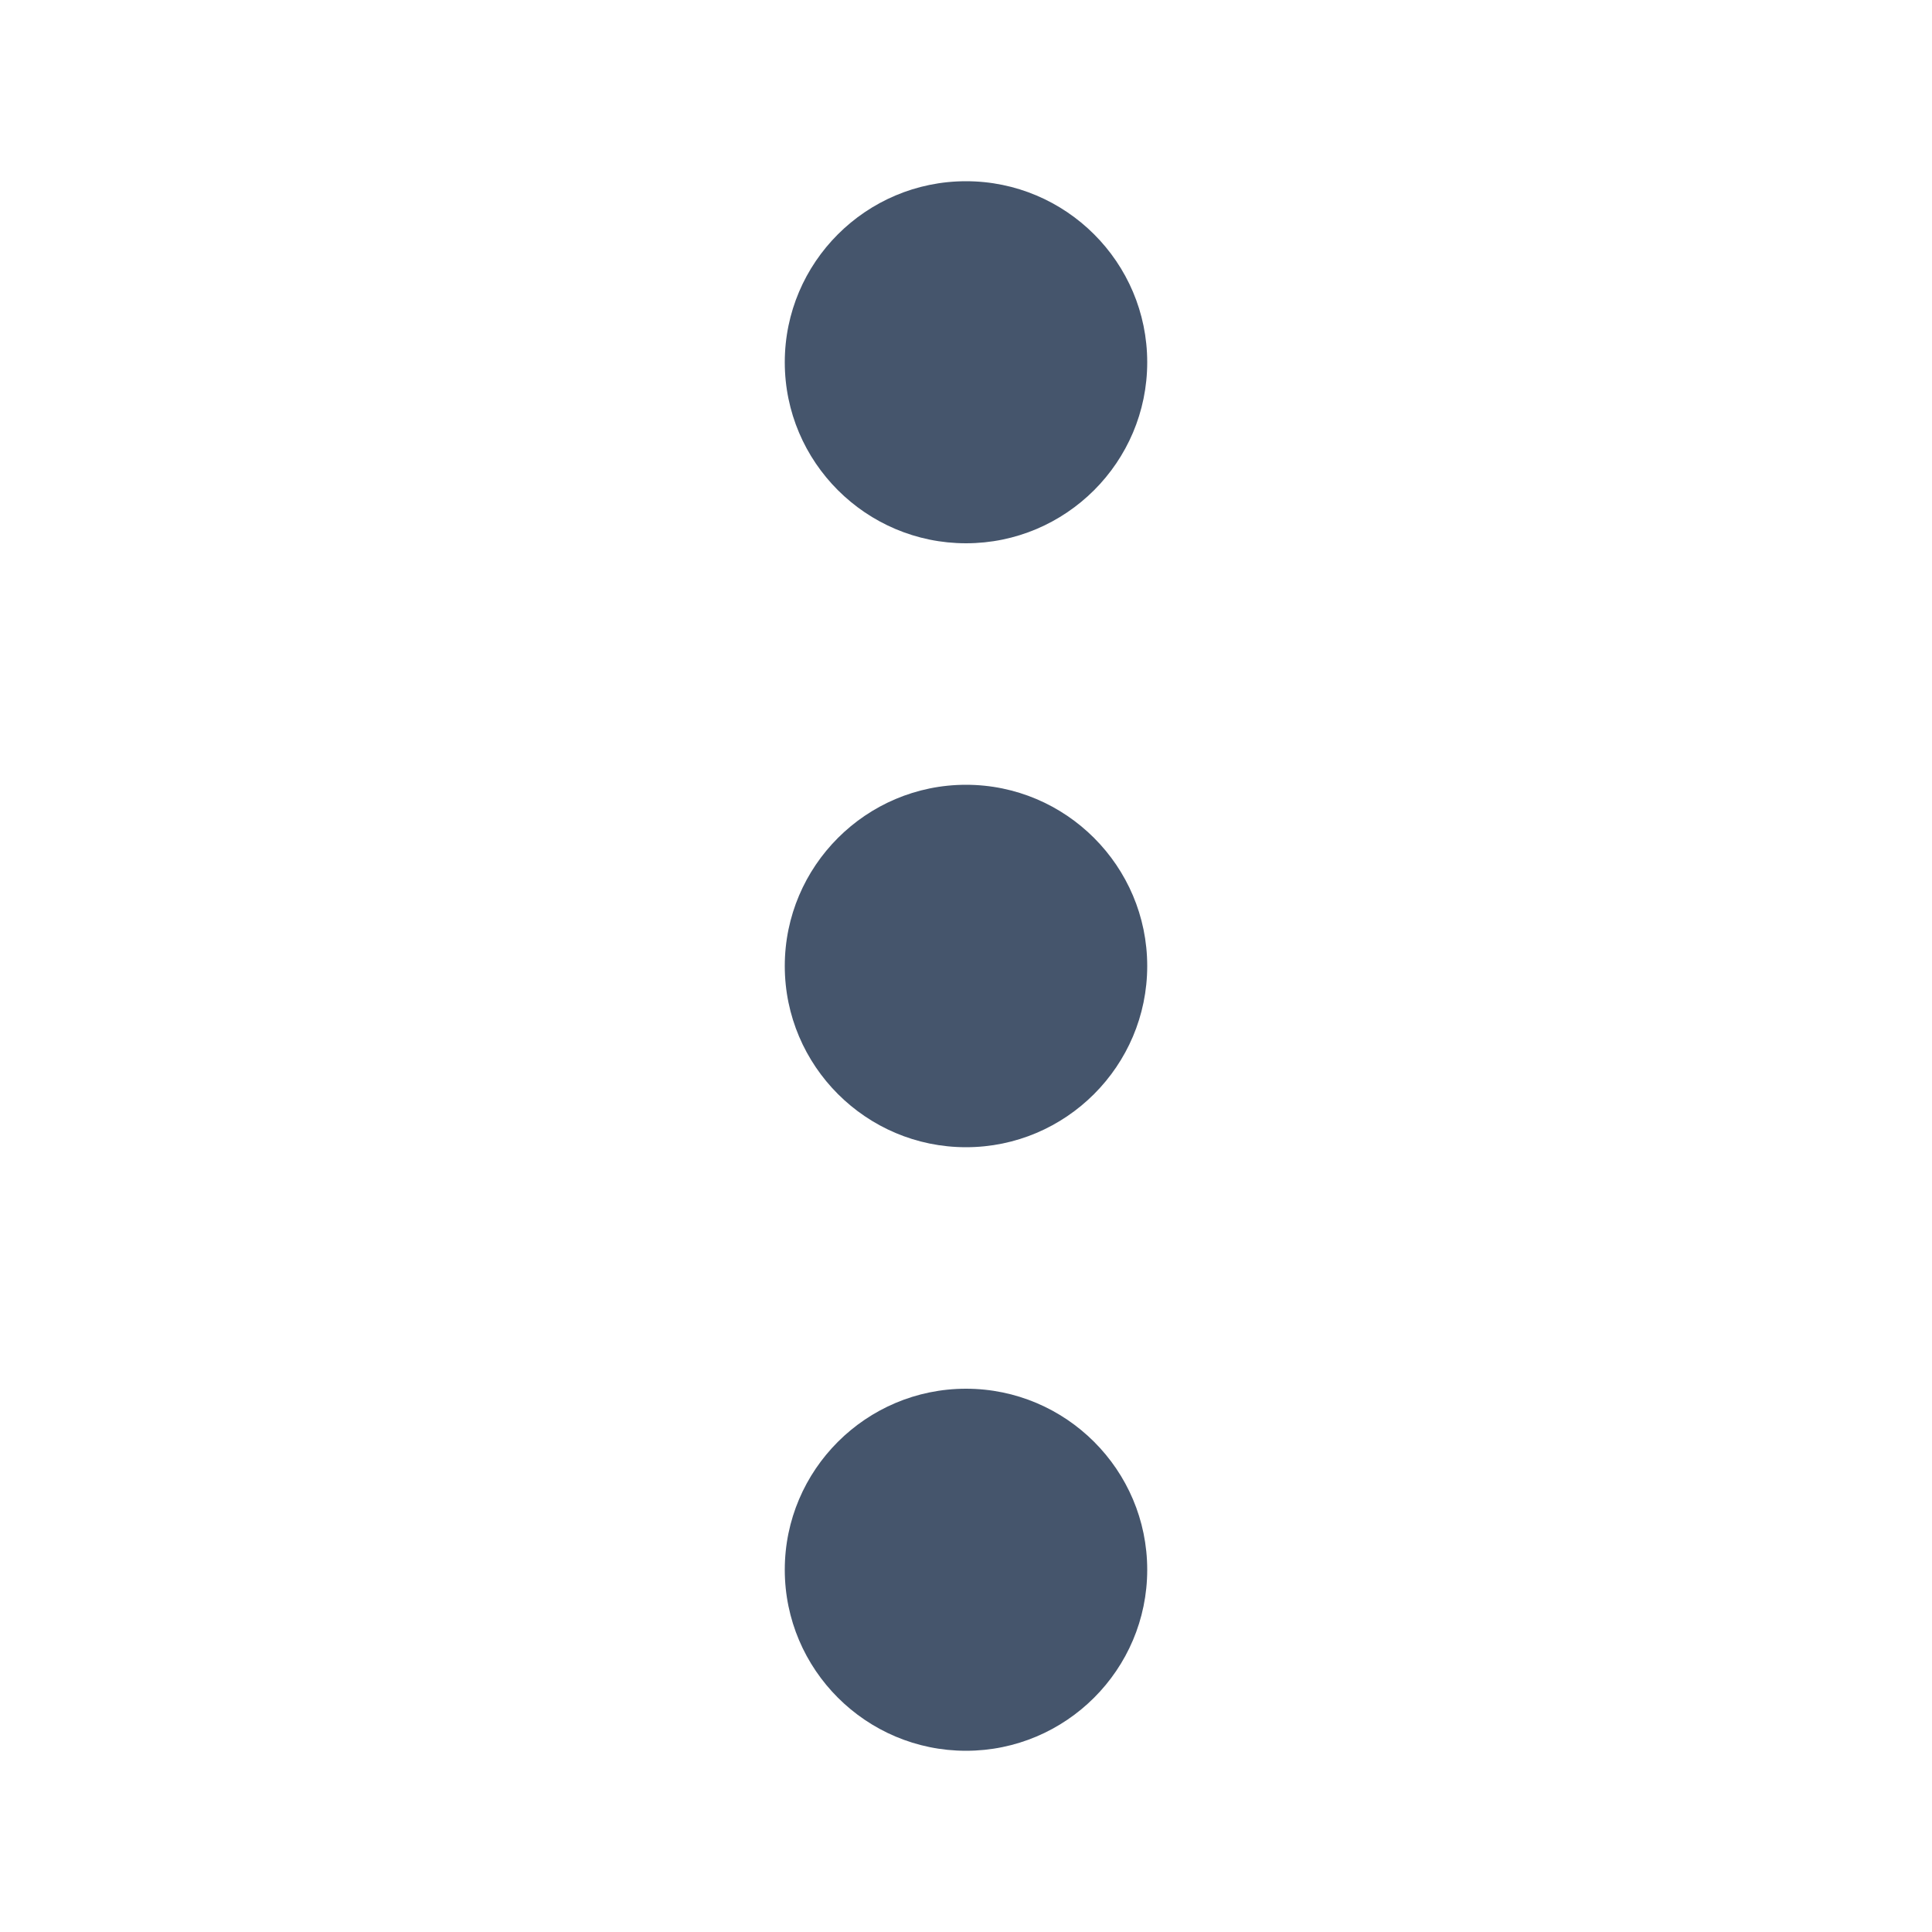 <svg width="10" height="10" viewBox="0 0 10 10" fill="none" xmlns="http://www.w3.org/2000/svg">
	<path d="M4.062 5C4.062 5.517 4.483 5.938 5 5.938C5.517 5.938 5.938 5.517 5.938 5C5.938 4.483 5.517 4.062 5 4.062C4.483 4.062 4.062 4.483 4.062 5Z" fill="#45556C" />
	<path d="M4.062 8.125C4.062 8.642 4.483 9.062 5 9.062C5.517 9.062 5.938 8.642 5.938 8.125C5.938 7.608 5.517 7.188 5 7.188C4.483 7.188 4.062 7.608 4.062 8.125Z" fill="#45556C" />
	<path d="M4.062 1.875C4.062 2.392 4.483 2.812 5 2.812C5.517 2.812 5.938 2.392 5.938 1.875C5.938 1.358 5.517 0.938 5 0.938C4.483 0.938 4.062 1.358 4.062 1.875Z" fill="#45556C" />
</svg>
